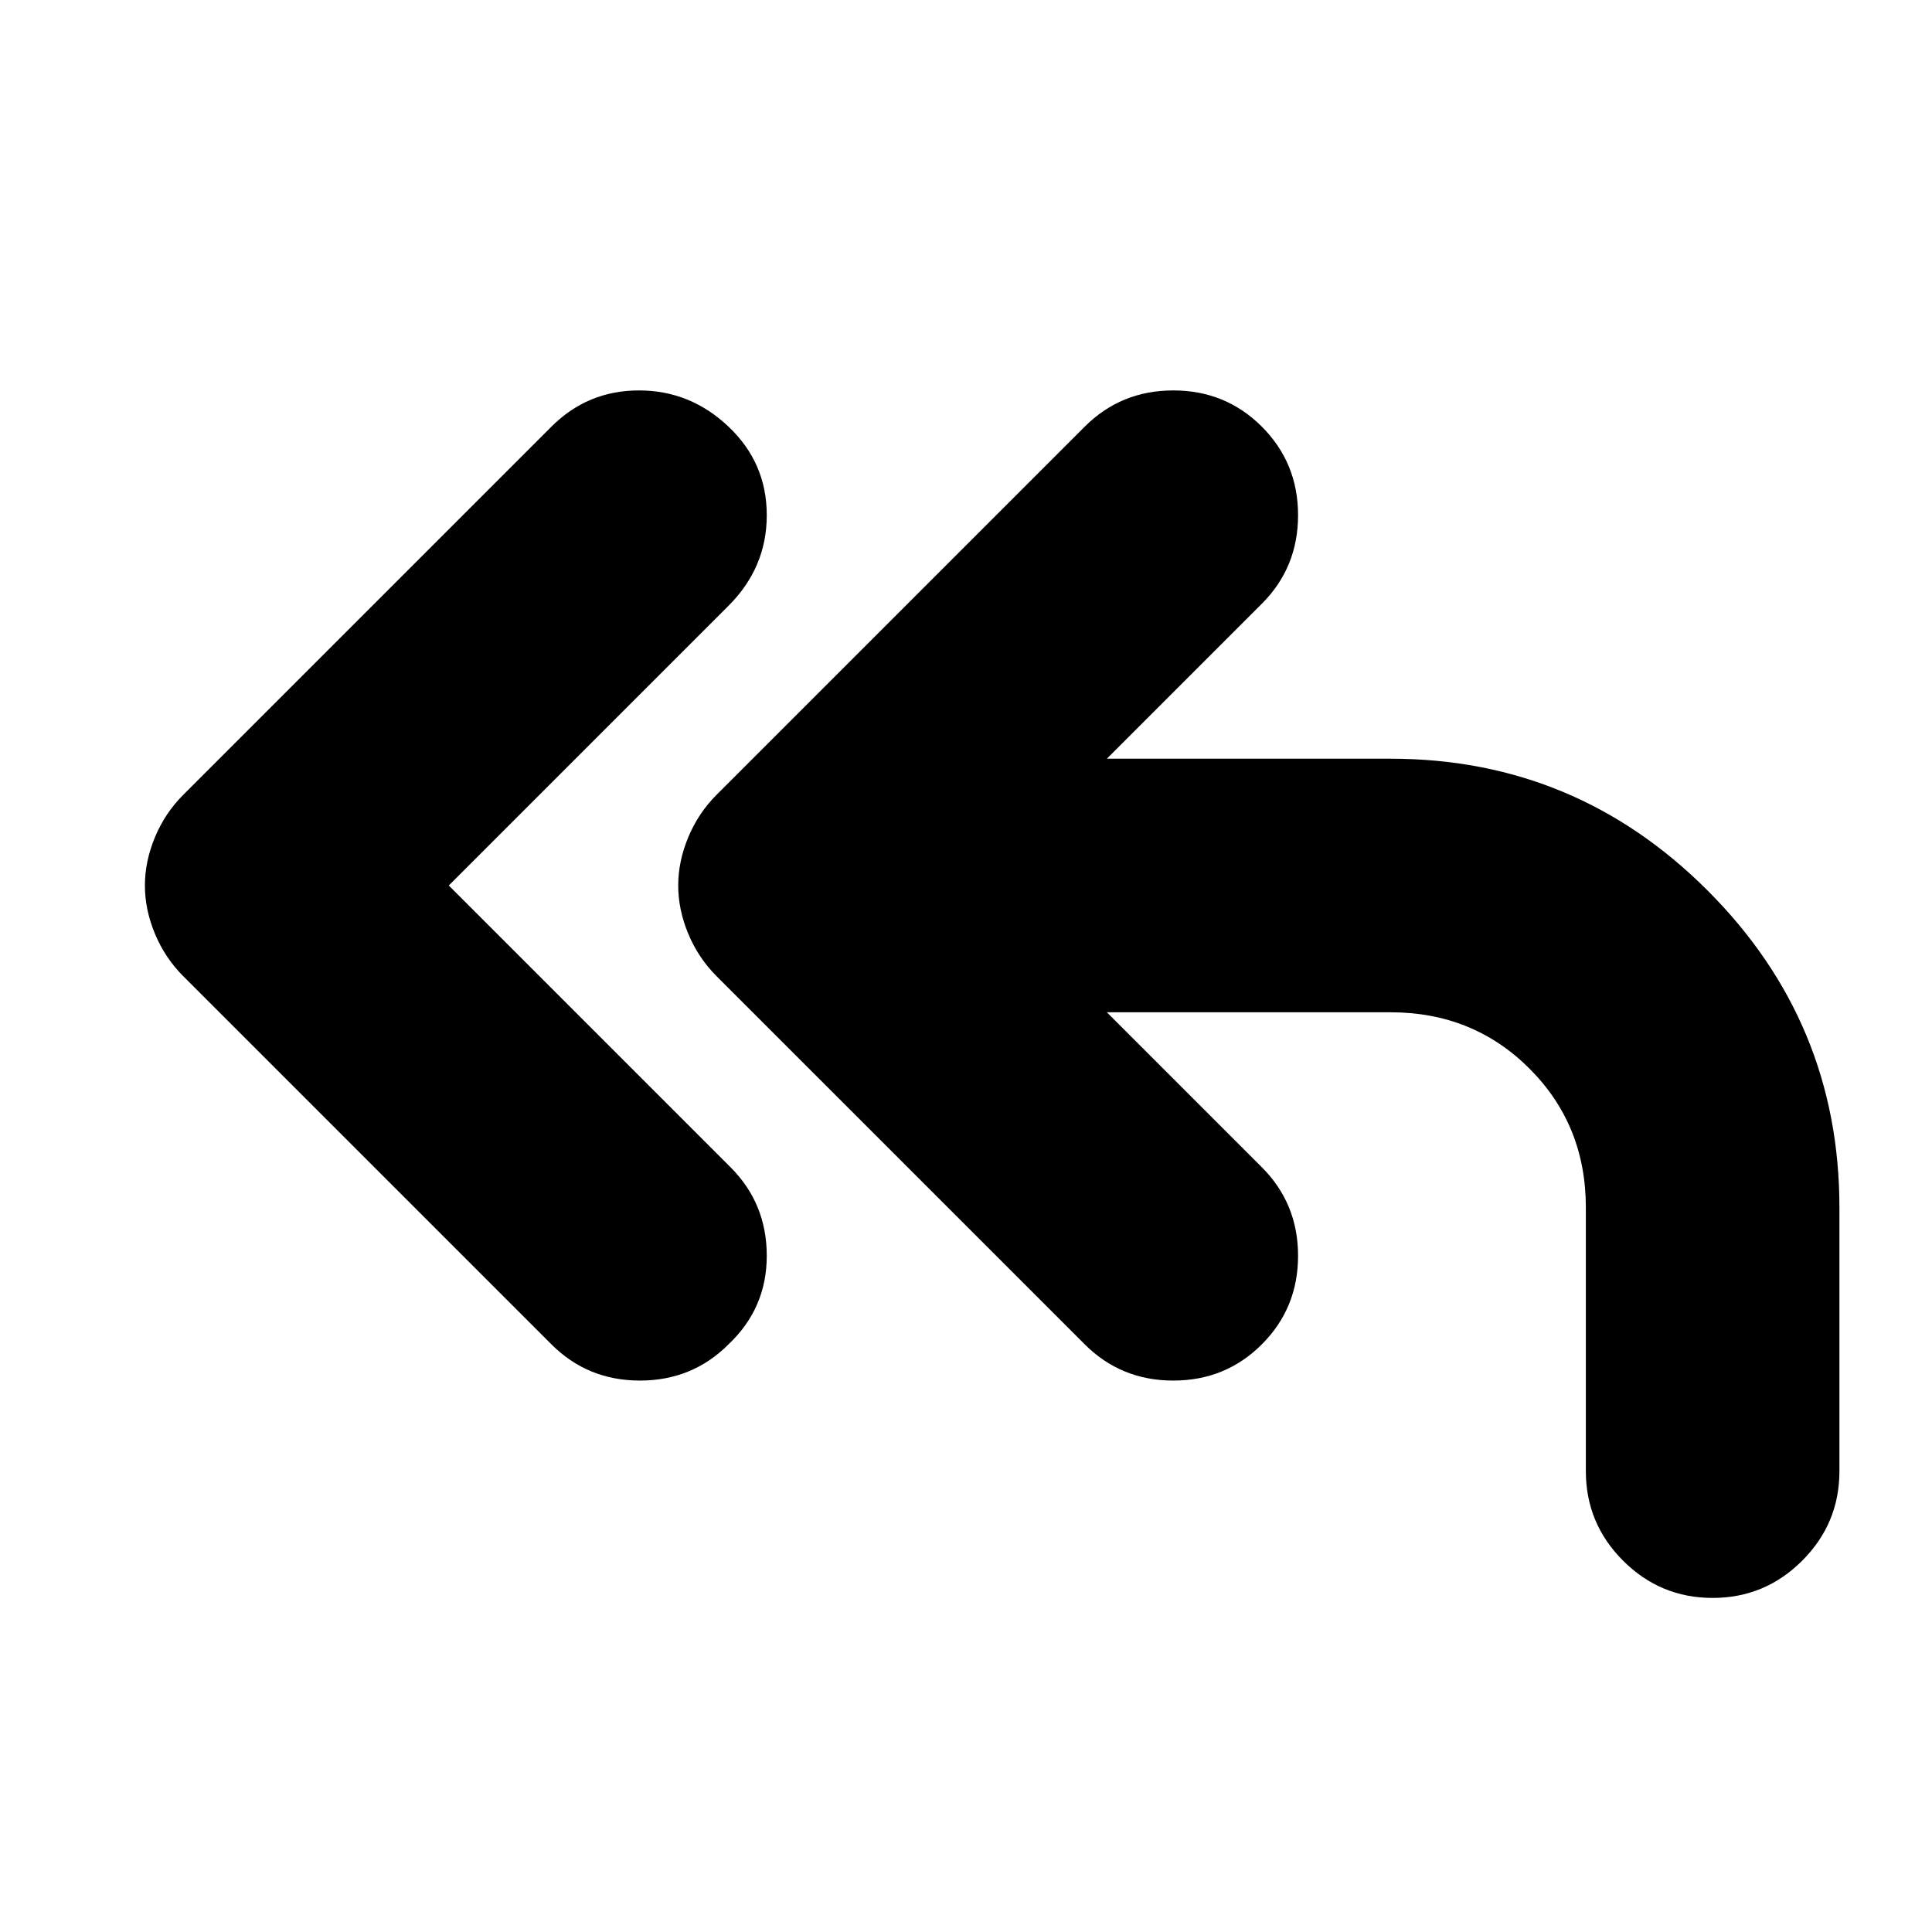 <svg xmlns="http://www.w3.org/2000/svg" height="24" viewBox="0 -960 960 960" width="24"><path d="m223-520 140 140q18 18 18 44t-19 44q-18 18-44 18t-44-18L91-475q-9-9-14-21t-5-24q0-12 5-24t14-21l183-183q18-18 43.5-18t44.5 18q19 18 19 44t-19 45L223-520Zm327 63 77 77q18 18 18 44t-18 44q-18 18-44 18t-44-18L356-475q-9-9-14-21t-5-24q0-12 5-24t14-21l183-183q18-18 44-18t44 18q18 18 18 44t-18 44l-77 77h141q92 0 157.5 65.5T914-360v131q0 26-18.5 44.5T851-166q-26 0-44.5-18.5T788-229v-131q0-41-28-69t-69-28H550Z"/></svg>